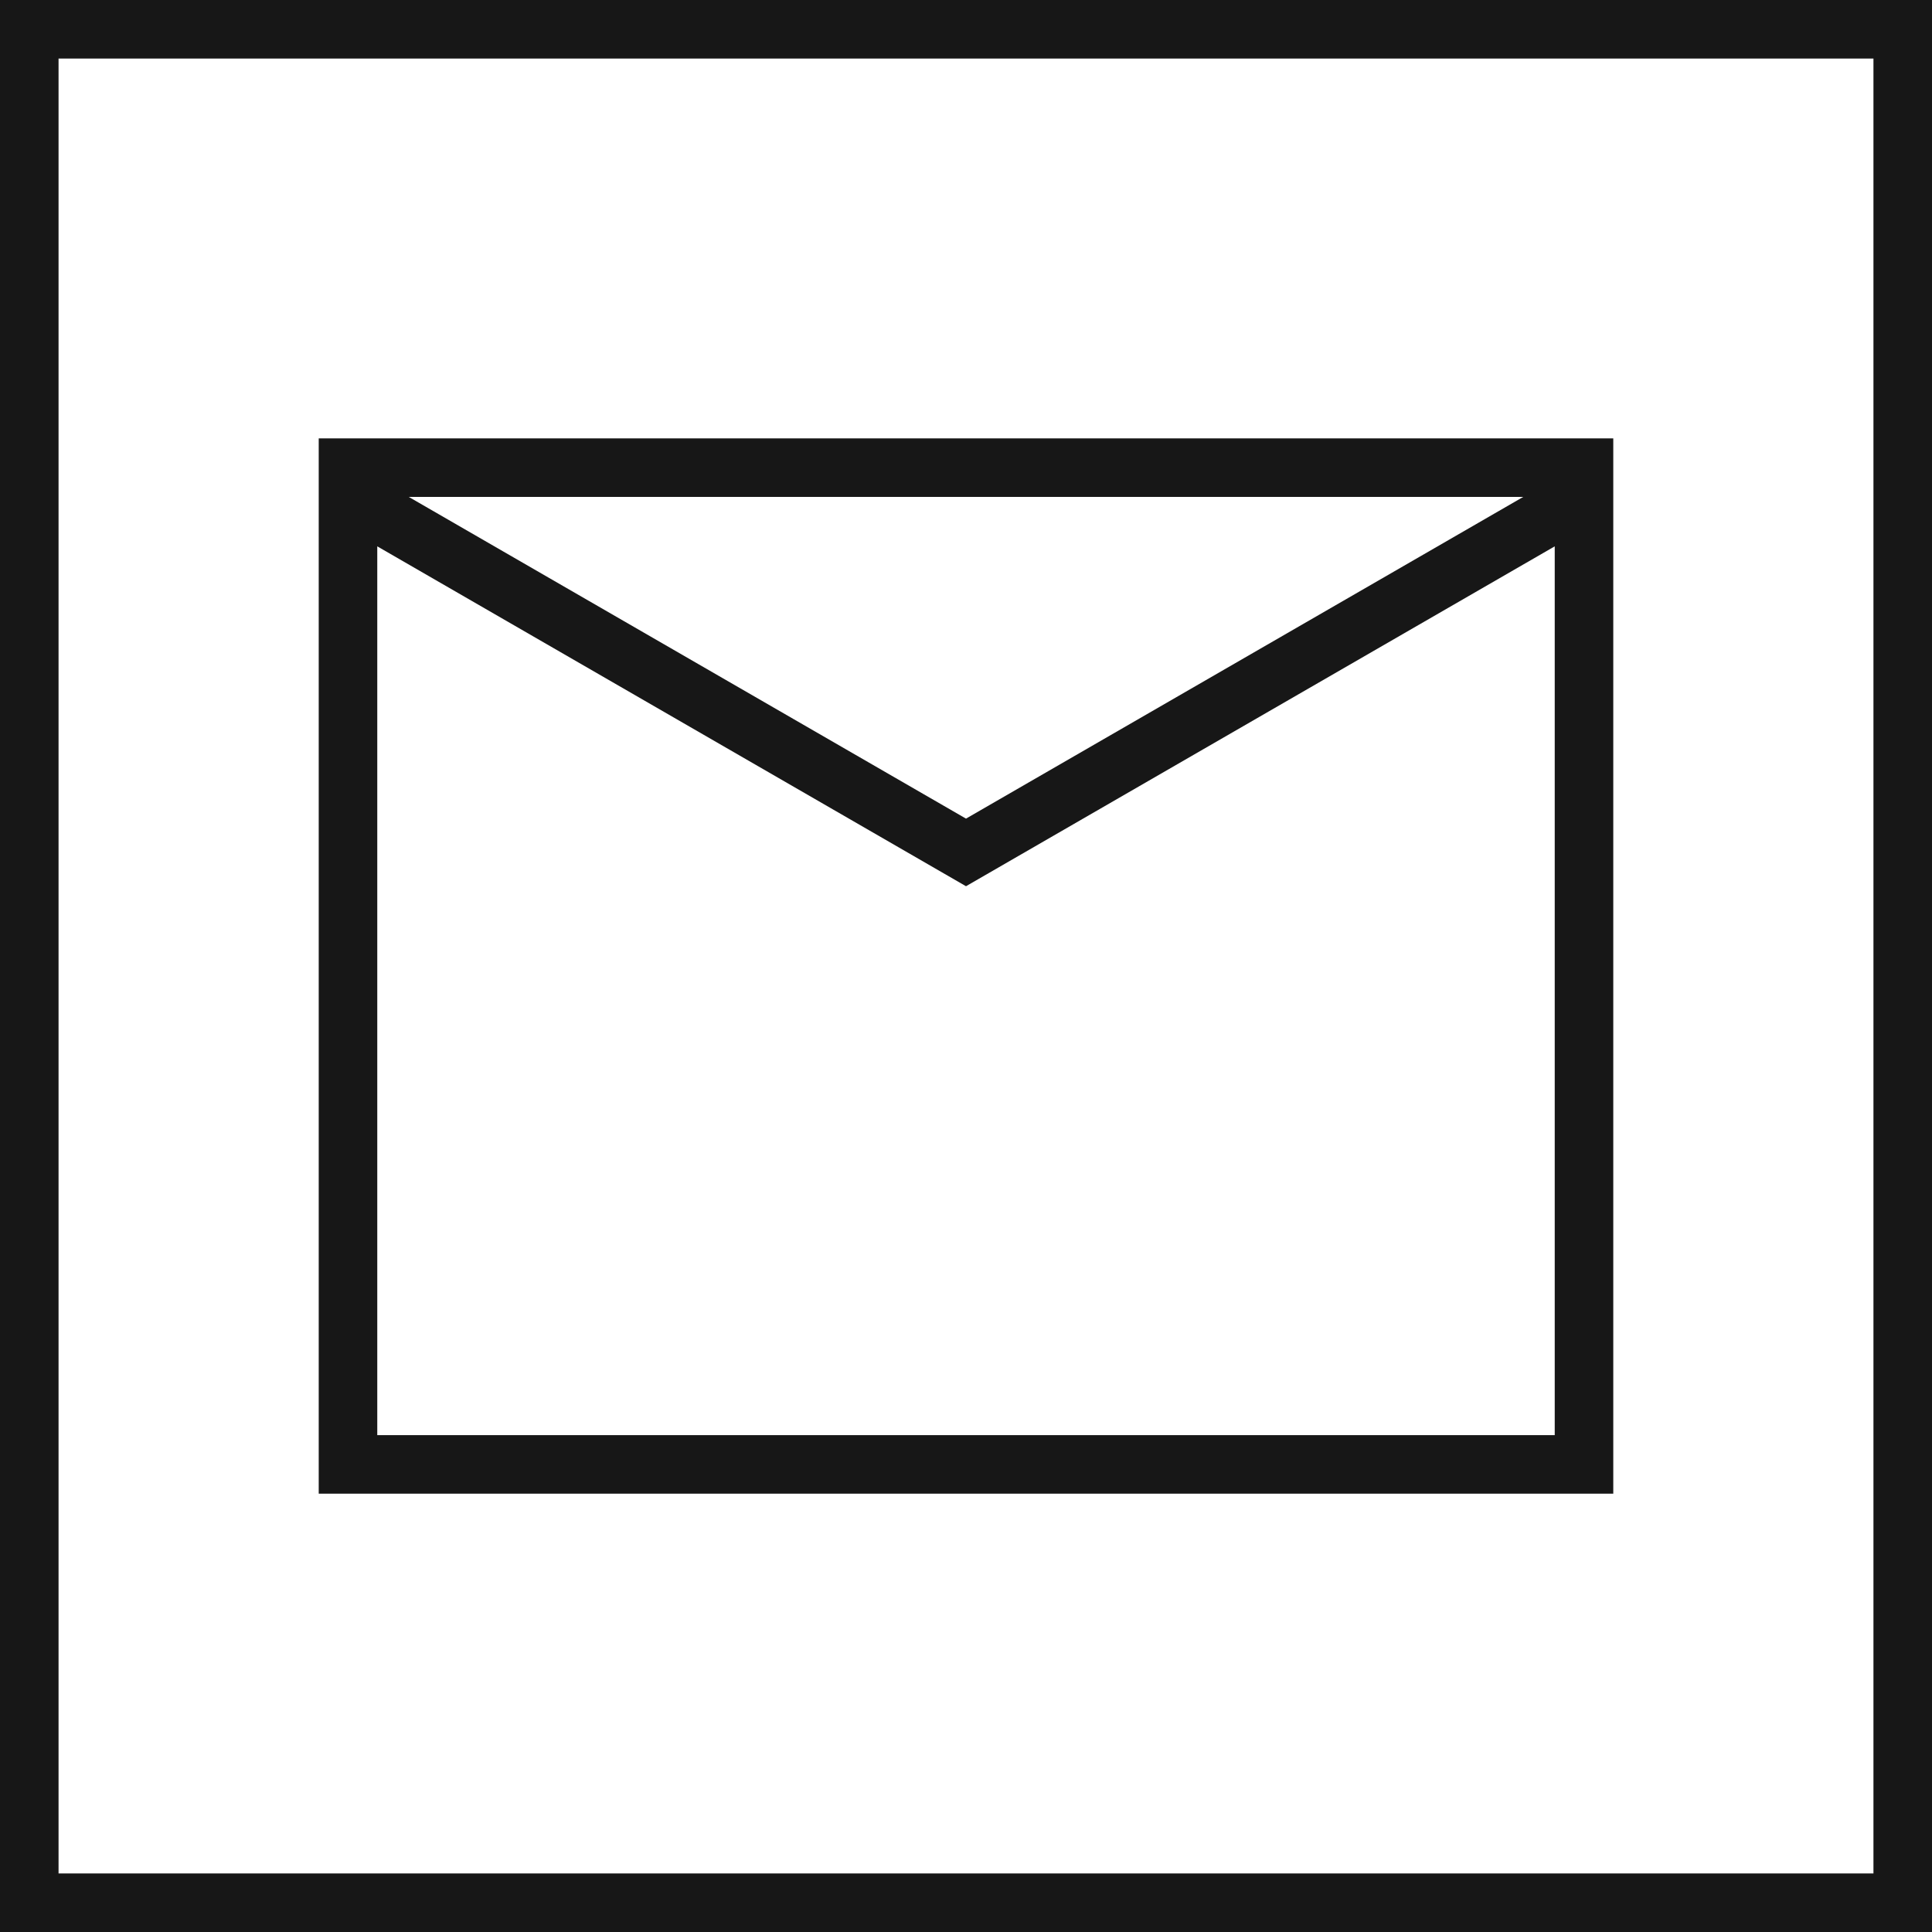 <svg xmlns="http://www.w3.org/2000/svg" viewBox="0 0 24.75 24.75"><defs><style>.cls-1{fill:none;stroke:#171717;stroke-miterlimit:10;stroke-width:0.75px;}.cls-2{fill:#171717;}</style></defs><title>Envelope</title><g id="Ebene_2" data-name="Ebene 2"><g id="Ebene_1-2" data-name="Ebene 1"><rect class="cls-1" x="0.375" y="0.375" width="24" height="24"/><path class="cls-2" d="M4.083,5.616V19.135h16.584V5.616Zm15.43.75-7.138,4.121L5.237,6.366ZM4.833,18.385V6.999l7.542,4.354,7.542-4.354V18.385Z"/></g></g></svg>
